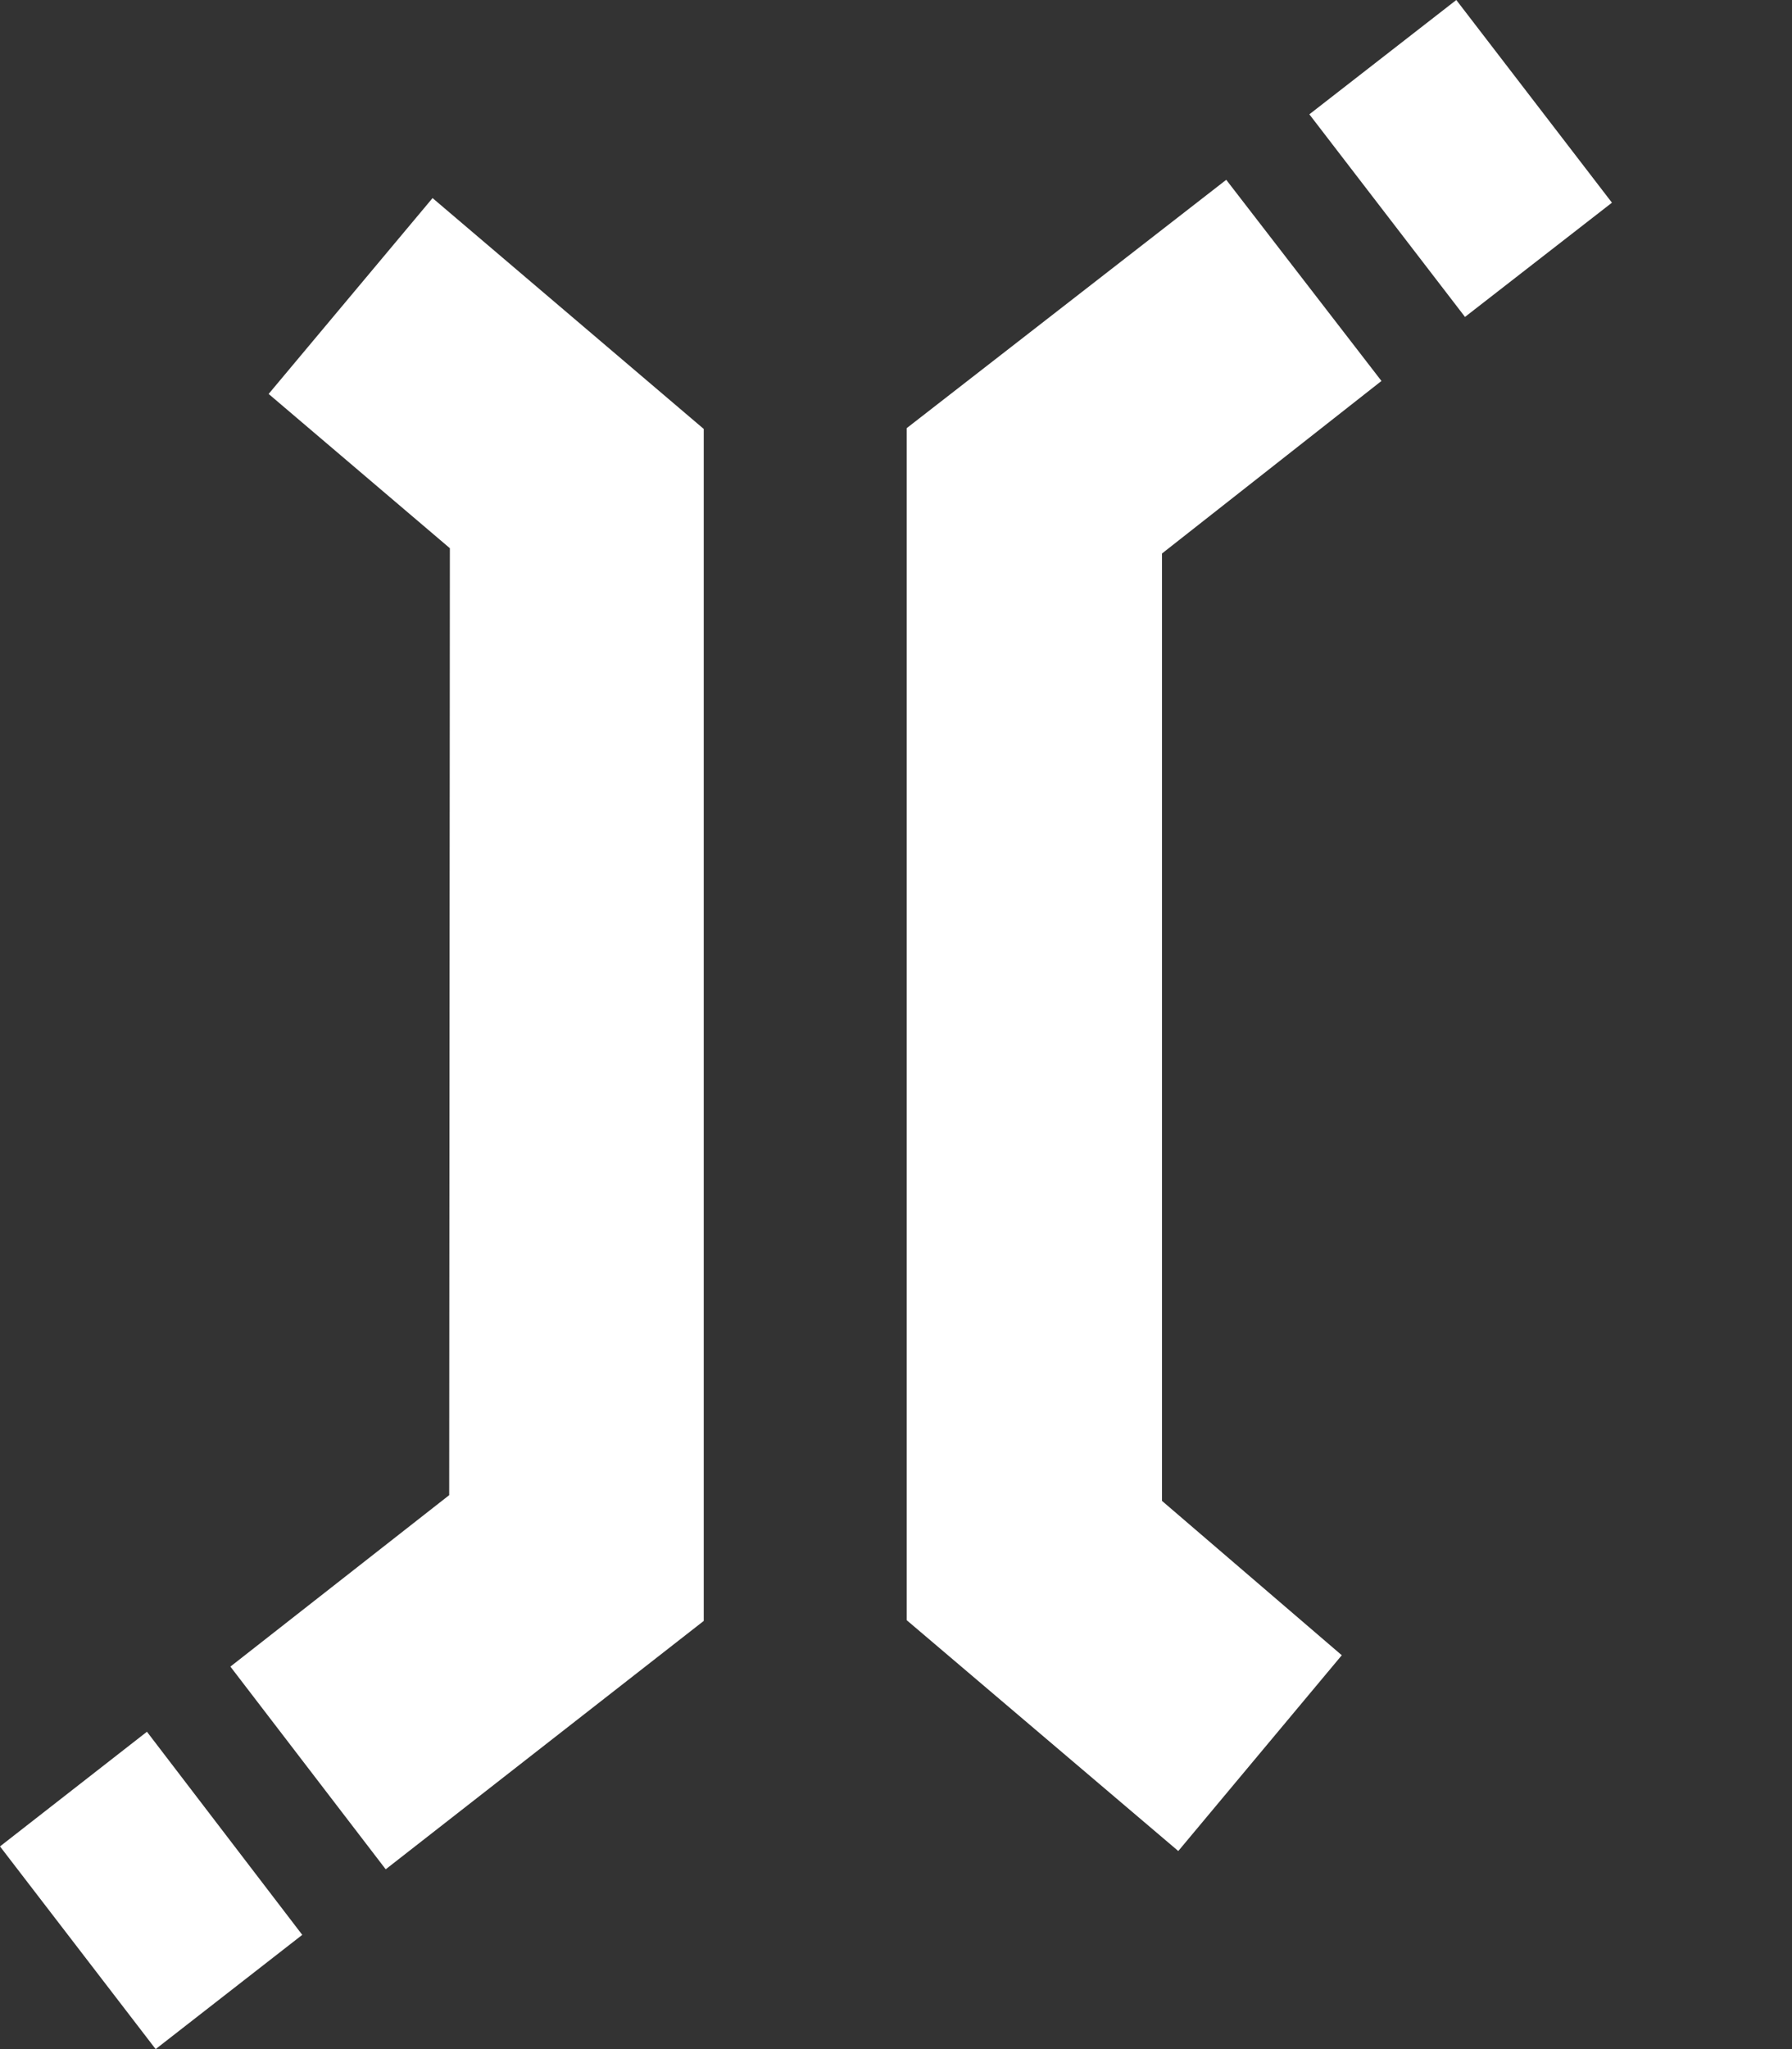 <svg width="21" height="24" viewBox="0 0 21 24" fill="none" xmlns="http://www.w3.org/2000/svg">
<rect x="0" y="0" width="21" height="24" fill="#333333" stroke="none"/>
<path d="M15.344 1.339L17.066 0L18.89 2.374L17.168 3.712L15.344 1.339ZM13.617 6.483L16.189 4.462L14.37 2.106L10.625 5.015V18.976L13.808 21.68L15.724 19.387L13.617 17.579V6.483ZM1.722 20.283L0 21.626L1.824 24L3.542 22.662L1.722 20.283ZM5.264 17.512L2.7 19.52L4.52 21.894L8.247 18.985V5.024L5.069 2.32L3.148 4.614L5.272 6.421L5.264 17.512Z" fill="white"/>
</svg>

